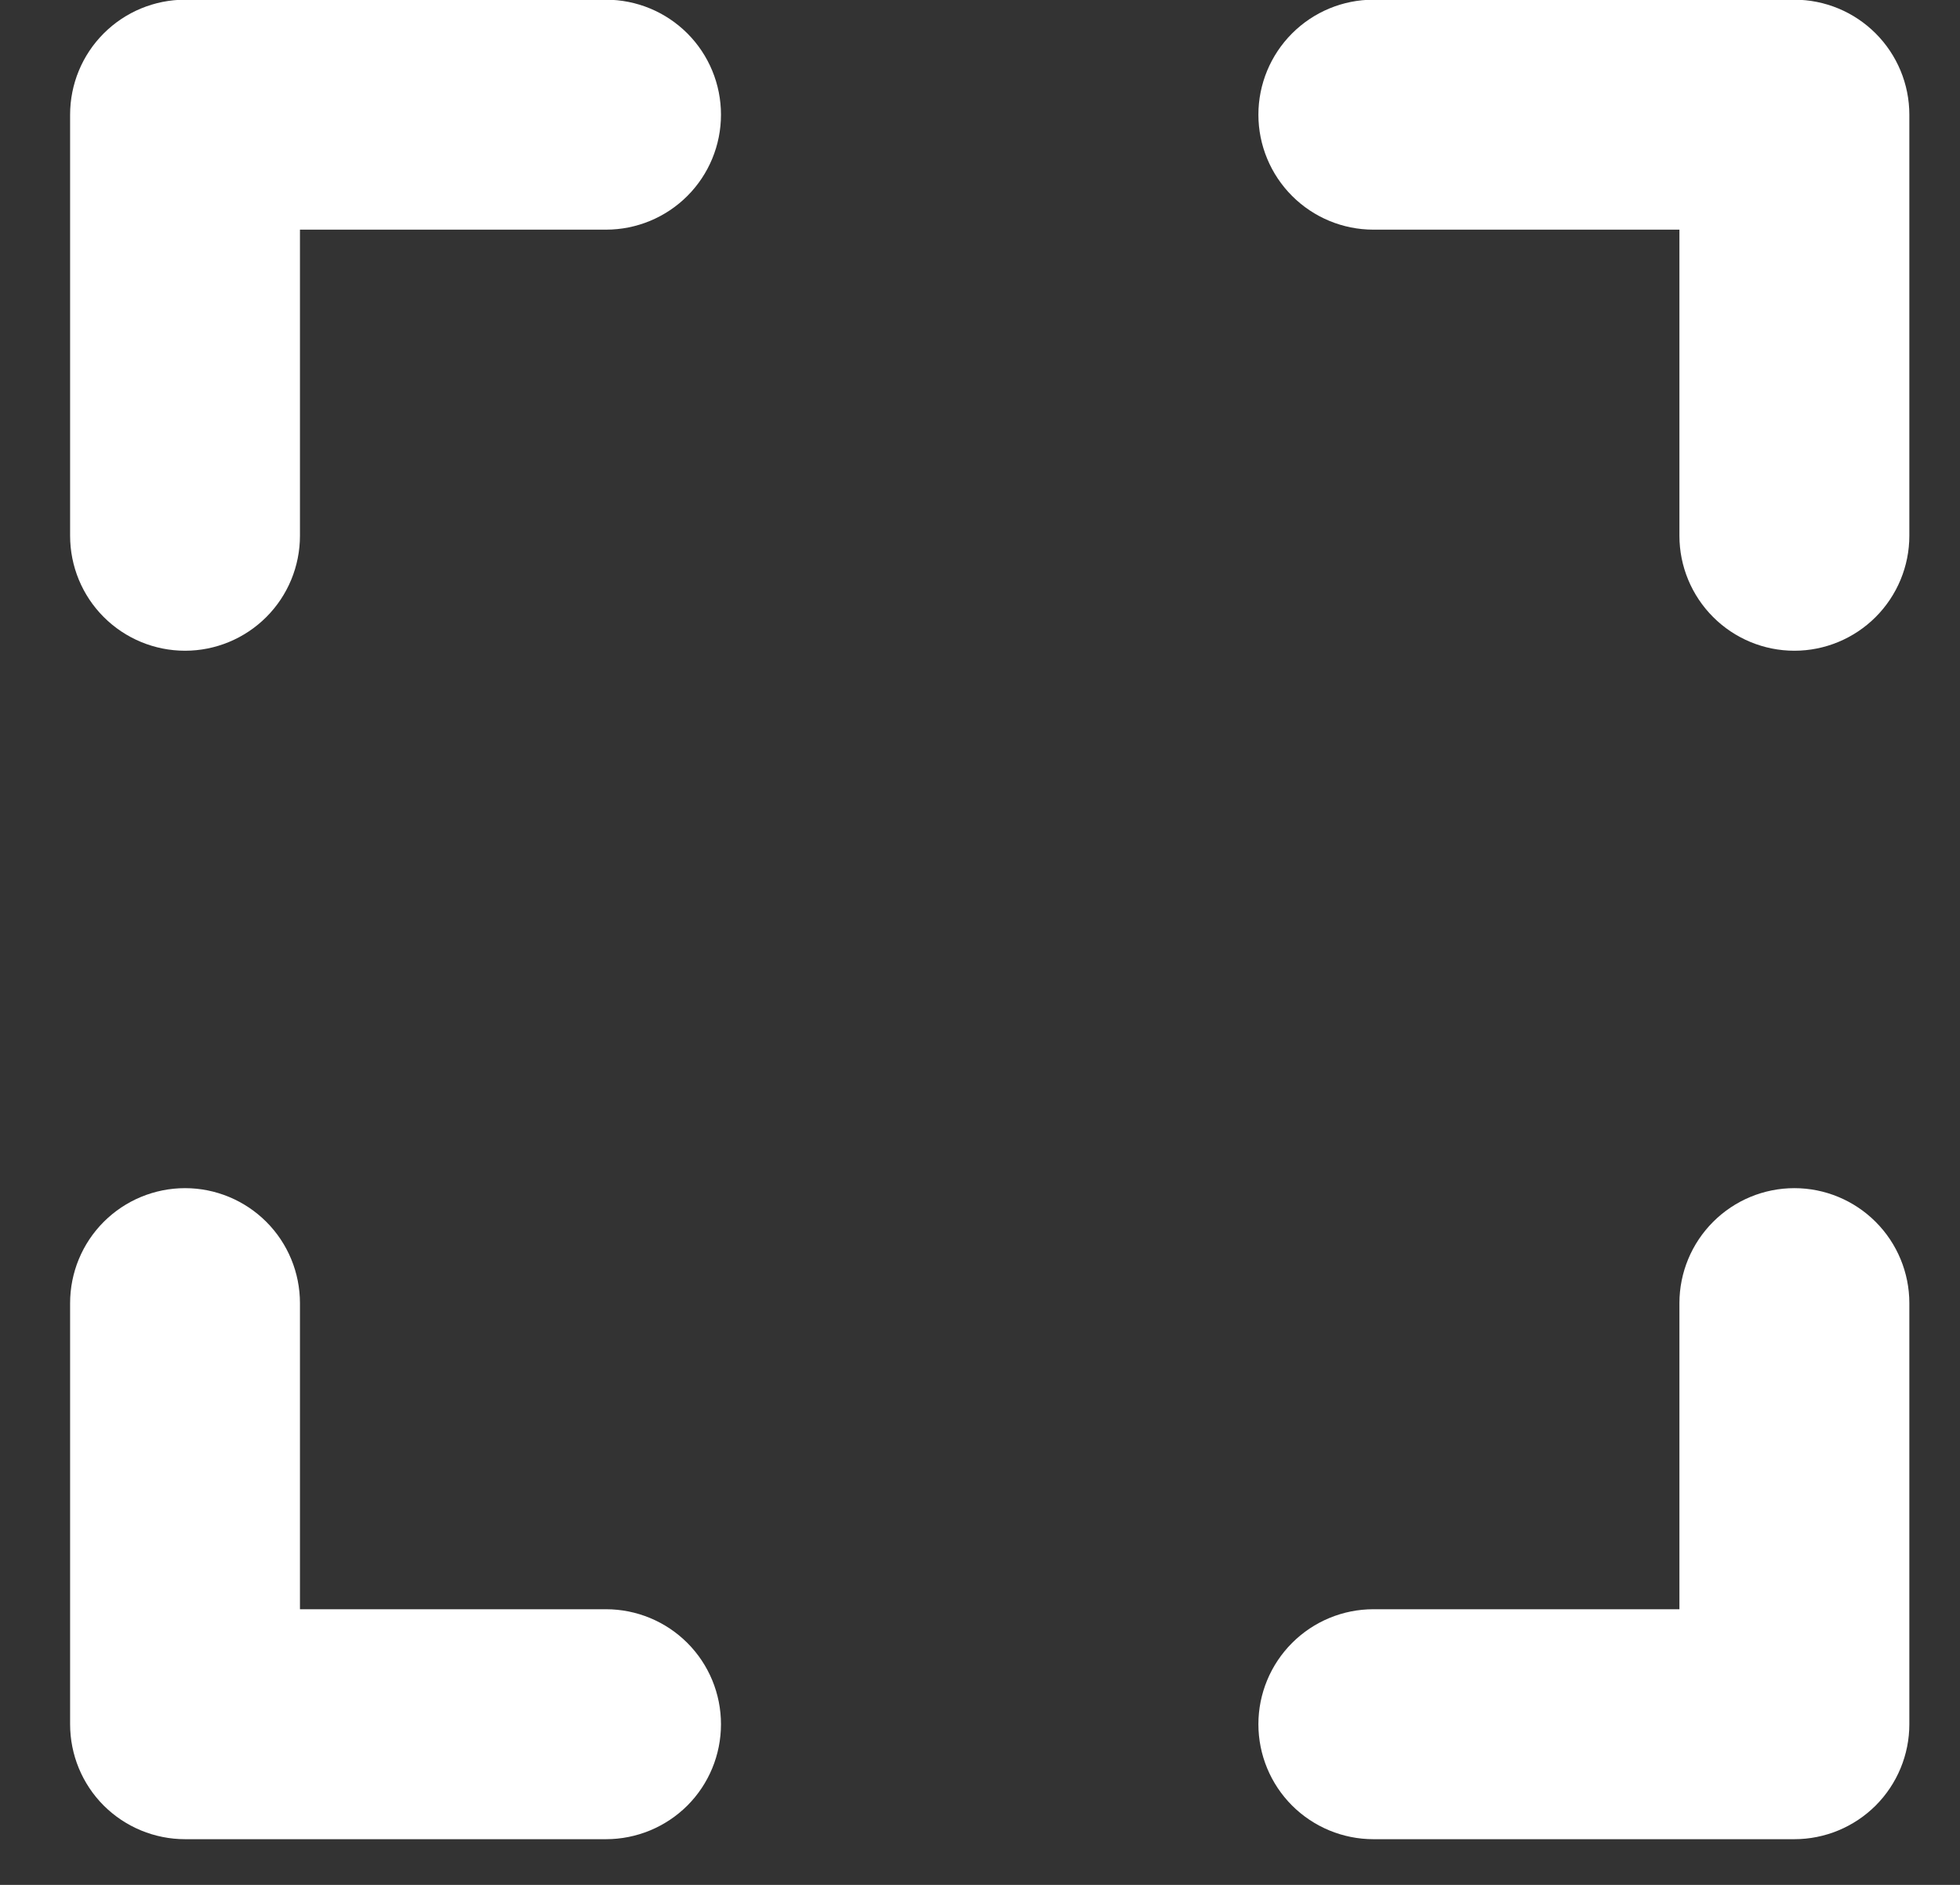 <svg width="26" height="25" viewBox="0 0 26 25" fill="none" xmlns="http://www.w3.org/2000/svg">
<rect x="0" y="0" width="26" height="25" fill="#333333" stroke="none"/>
<path d="M9.564 1.521C9.564 1.925 9.404 2.313 9.118 2.599C8.832 2.885 8.444 3.046 8.039 3.046H3.979V7.106C3.979 7.51 3.819 7.898 3.533 8.184C3.247 8.47 2.859 8.631 2.455 8.631C2.05 8.631 1.662 8.47 1.376 8.184C1.09 7.898 0.93 7.51 0.93 7.106V1.521C0.93 1.117 1.09 0.729 1.376 0.443C1.662 0.157 2.05 -0.004 2.455 -0.004L8.039 -0.004C8.444 -0.004 8.832 0.157 9.118 0.443C9.404 0.729 9.564 1.117 9.564 1.521ZM8.039 21.344H3.979V17.284C3.979 16.88 3.819 16.492 3.533 16.206C3.247 15.92 2.859 15.759 2.455 15.759C2.05 15.759 1.662 15.92 1.376 16.206C1.09 16.492 0.93 16.88 0.93 17.284L0.93 22.869C0.93 23.274 1.09 23.662 1.376 23.948C1.662 24.233 2.05 24.394 2.455 24.394H8.039C8.444 24.394 8.832 24.233 9.118 23.948C9.404 23.662 9.564 23.274 9.564 22.869C9.564 22.465 9.404 22.077 9.118 21.791C8.832 21.505 8.444 21.344 8.039 21.344ZM23.803 15.759C23.398 15.759 23.011 15.92 22.725 16.206C22.439 16.492 22.278 16.88 22.278 17.284V21.344H18.218C17.814 21.344 17.426 21.505 17.14 21.791C16.854 22.077 16.693 22.465 16.693 22.869C16.693 23.274 16.854 23.662 17.14 23.948C17.426 24.233 17.814 24.394 18.218 24.394H23.803C24.207 24.394 24.595 24.233 24.881 23.948C25.167 23.662 25.328 23.274 25.328 22.869V17.284C25.328 16.88 25.167 16.492 24.881 16.206C24.595 15.92 24.207 15.759 23.803 15.759ZM23.803 -0.004H18.218C17.814 -0.004 17.426 0.157 17.14 0.443C16.854 0.729 16.693 1.117 16.693 1.521C16.693 1.925 16.854 2.313 17.14 2.599C17.426 2.885 17.814 3.046 18.218 3.046H22.278V7.106C22.278 7.51 22.439 7.898 22.725 8.184C23.011 8.47 23.398 8.631 23.803 8.631C24.207 8.631 24.595 8.47 24.881 8.184C25.167 7.898 25.328 7.51 25.328 7.106V1.521C25.328 1.117 25.167 0.729 24.881 0.443C24.595 0.157 24.207 -0.004 23.803 -0.004V-0.004Z" fill="white"/>
</svg>

